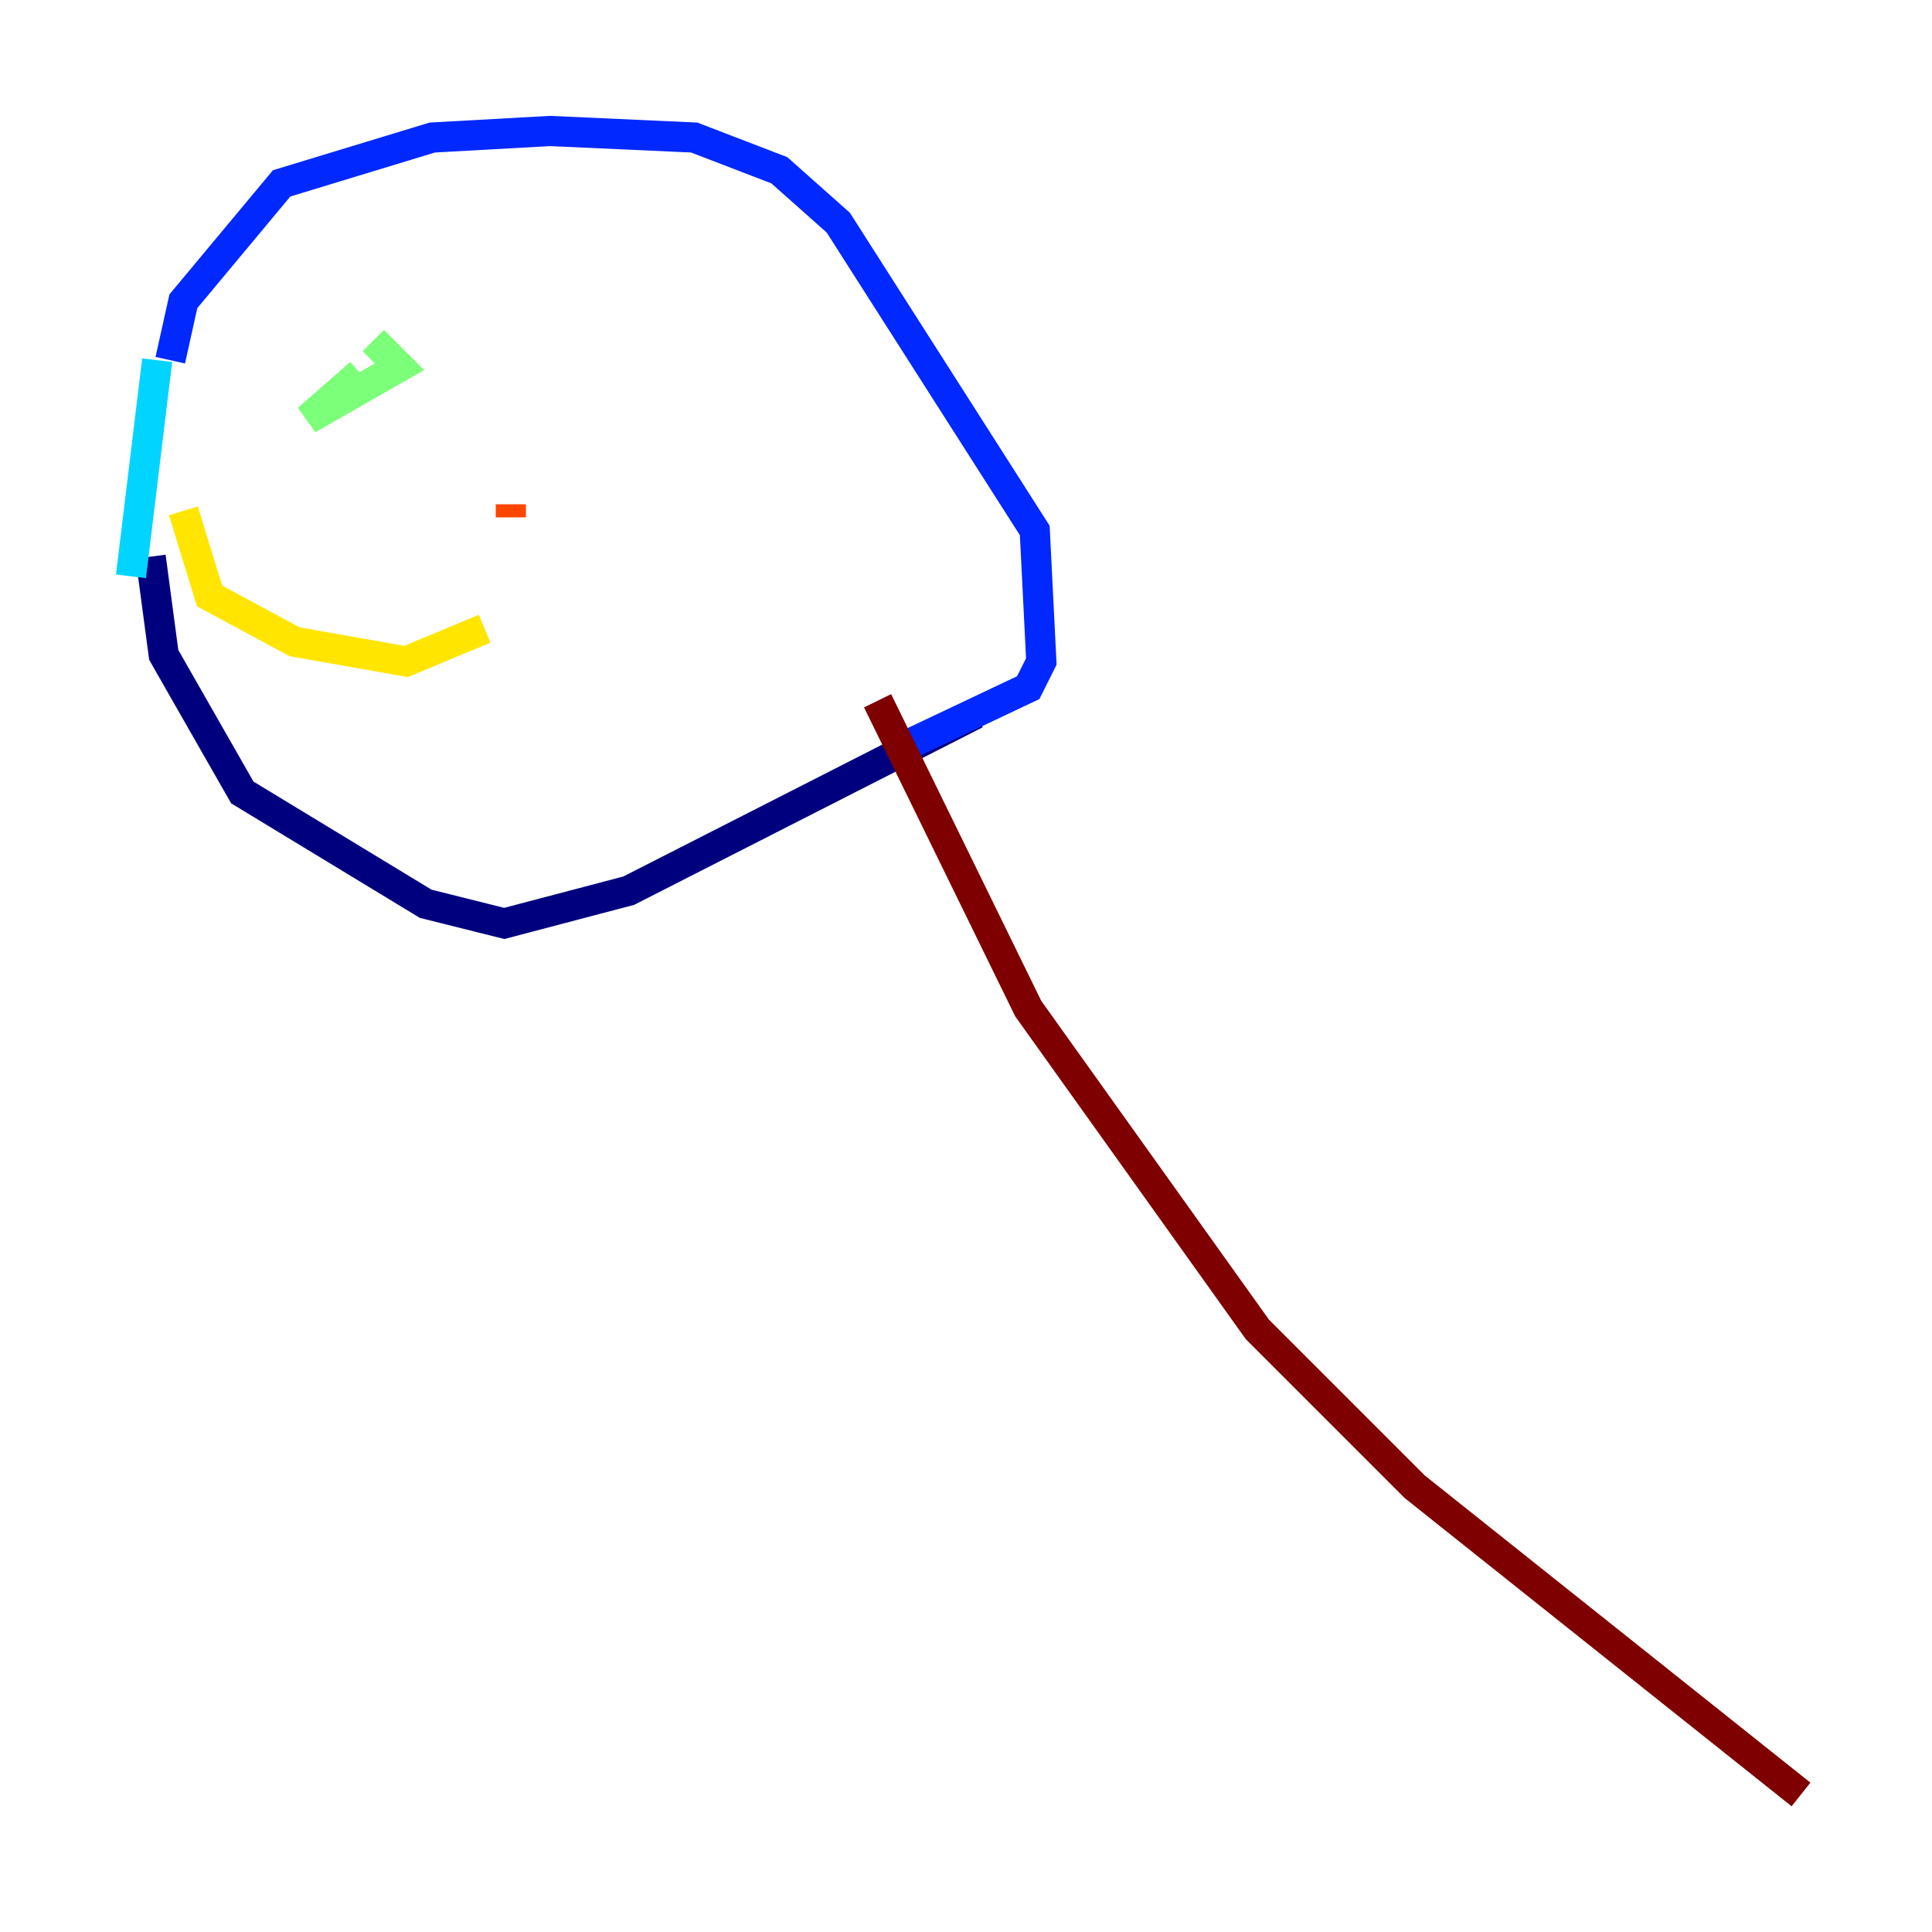 <?xml version="1.0" encoding="utf-8" ?>
<svg baseProfile="tiny" height="128" version="1.2" viewBox="0,0,128,128" width="128" xmlns="http://www.w3.org/2000/svg" xmlns:ev="http://www.w3.org/2001/xml-events" xmlns:xlink="http://www.w3.org/1999/xlink"><defs /><polyline fill="none" points="64.651,47.295 41.654,59.01 33.41,61.18 28.203,59.878 16.054,52.502 10.848,43.39 9.98,36.881" stroke="#00007f" stroke-width="2" /><polyline fill="none" points="11.281,23.864 12.149,19.959 18.658,12.149 28.637,9.112 36.447,8.678 45.993,9.112 51.634,11.281 55.539,14.752 68.556,35.146 68.99,43.824 68.122,45.559 59.878,49.464" stroke="#0028ff" stroke-width="2" /><polyline fill="none" points="10.414,23.864 8.678,38.183" stroke="#00d4ff" stroke-width="2" /><polyline fill="none" points="24.732,22.563 26.468,24.298 20.393,27.77 23.864,24.732" stroke="#7cff79" stroke-width="2" /><polyline fill="none" points="12.149,33.844 13.885,39.485 19.525,42.522 26.902,43.824 32.108,41.654" stroke="#ffe500" stroke-width="2" /><polyline fill="none" points="33.844,34.278 33.844,33.41" stroke="#ff4600" stroke-width="2" /><polyline fill="none" points="58.142,46.427 68.122,66.82 83.308,88.081 93.722,98.495 119.322,118.888" stroke="#7f0000" stroke-width="2" /></svg>